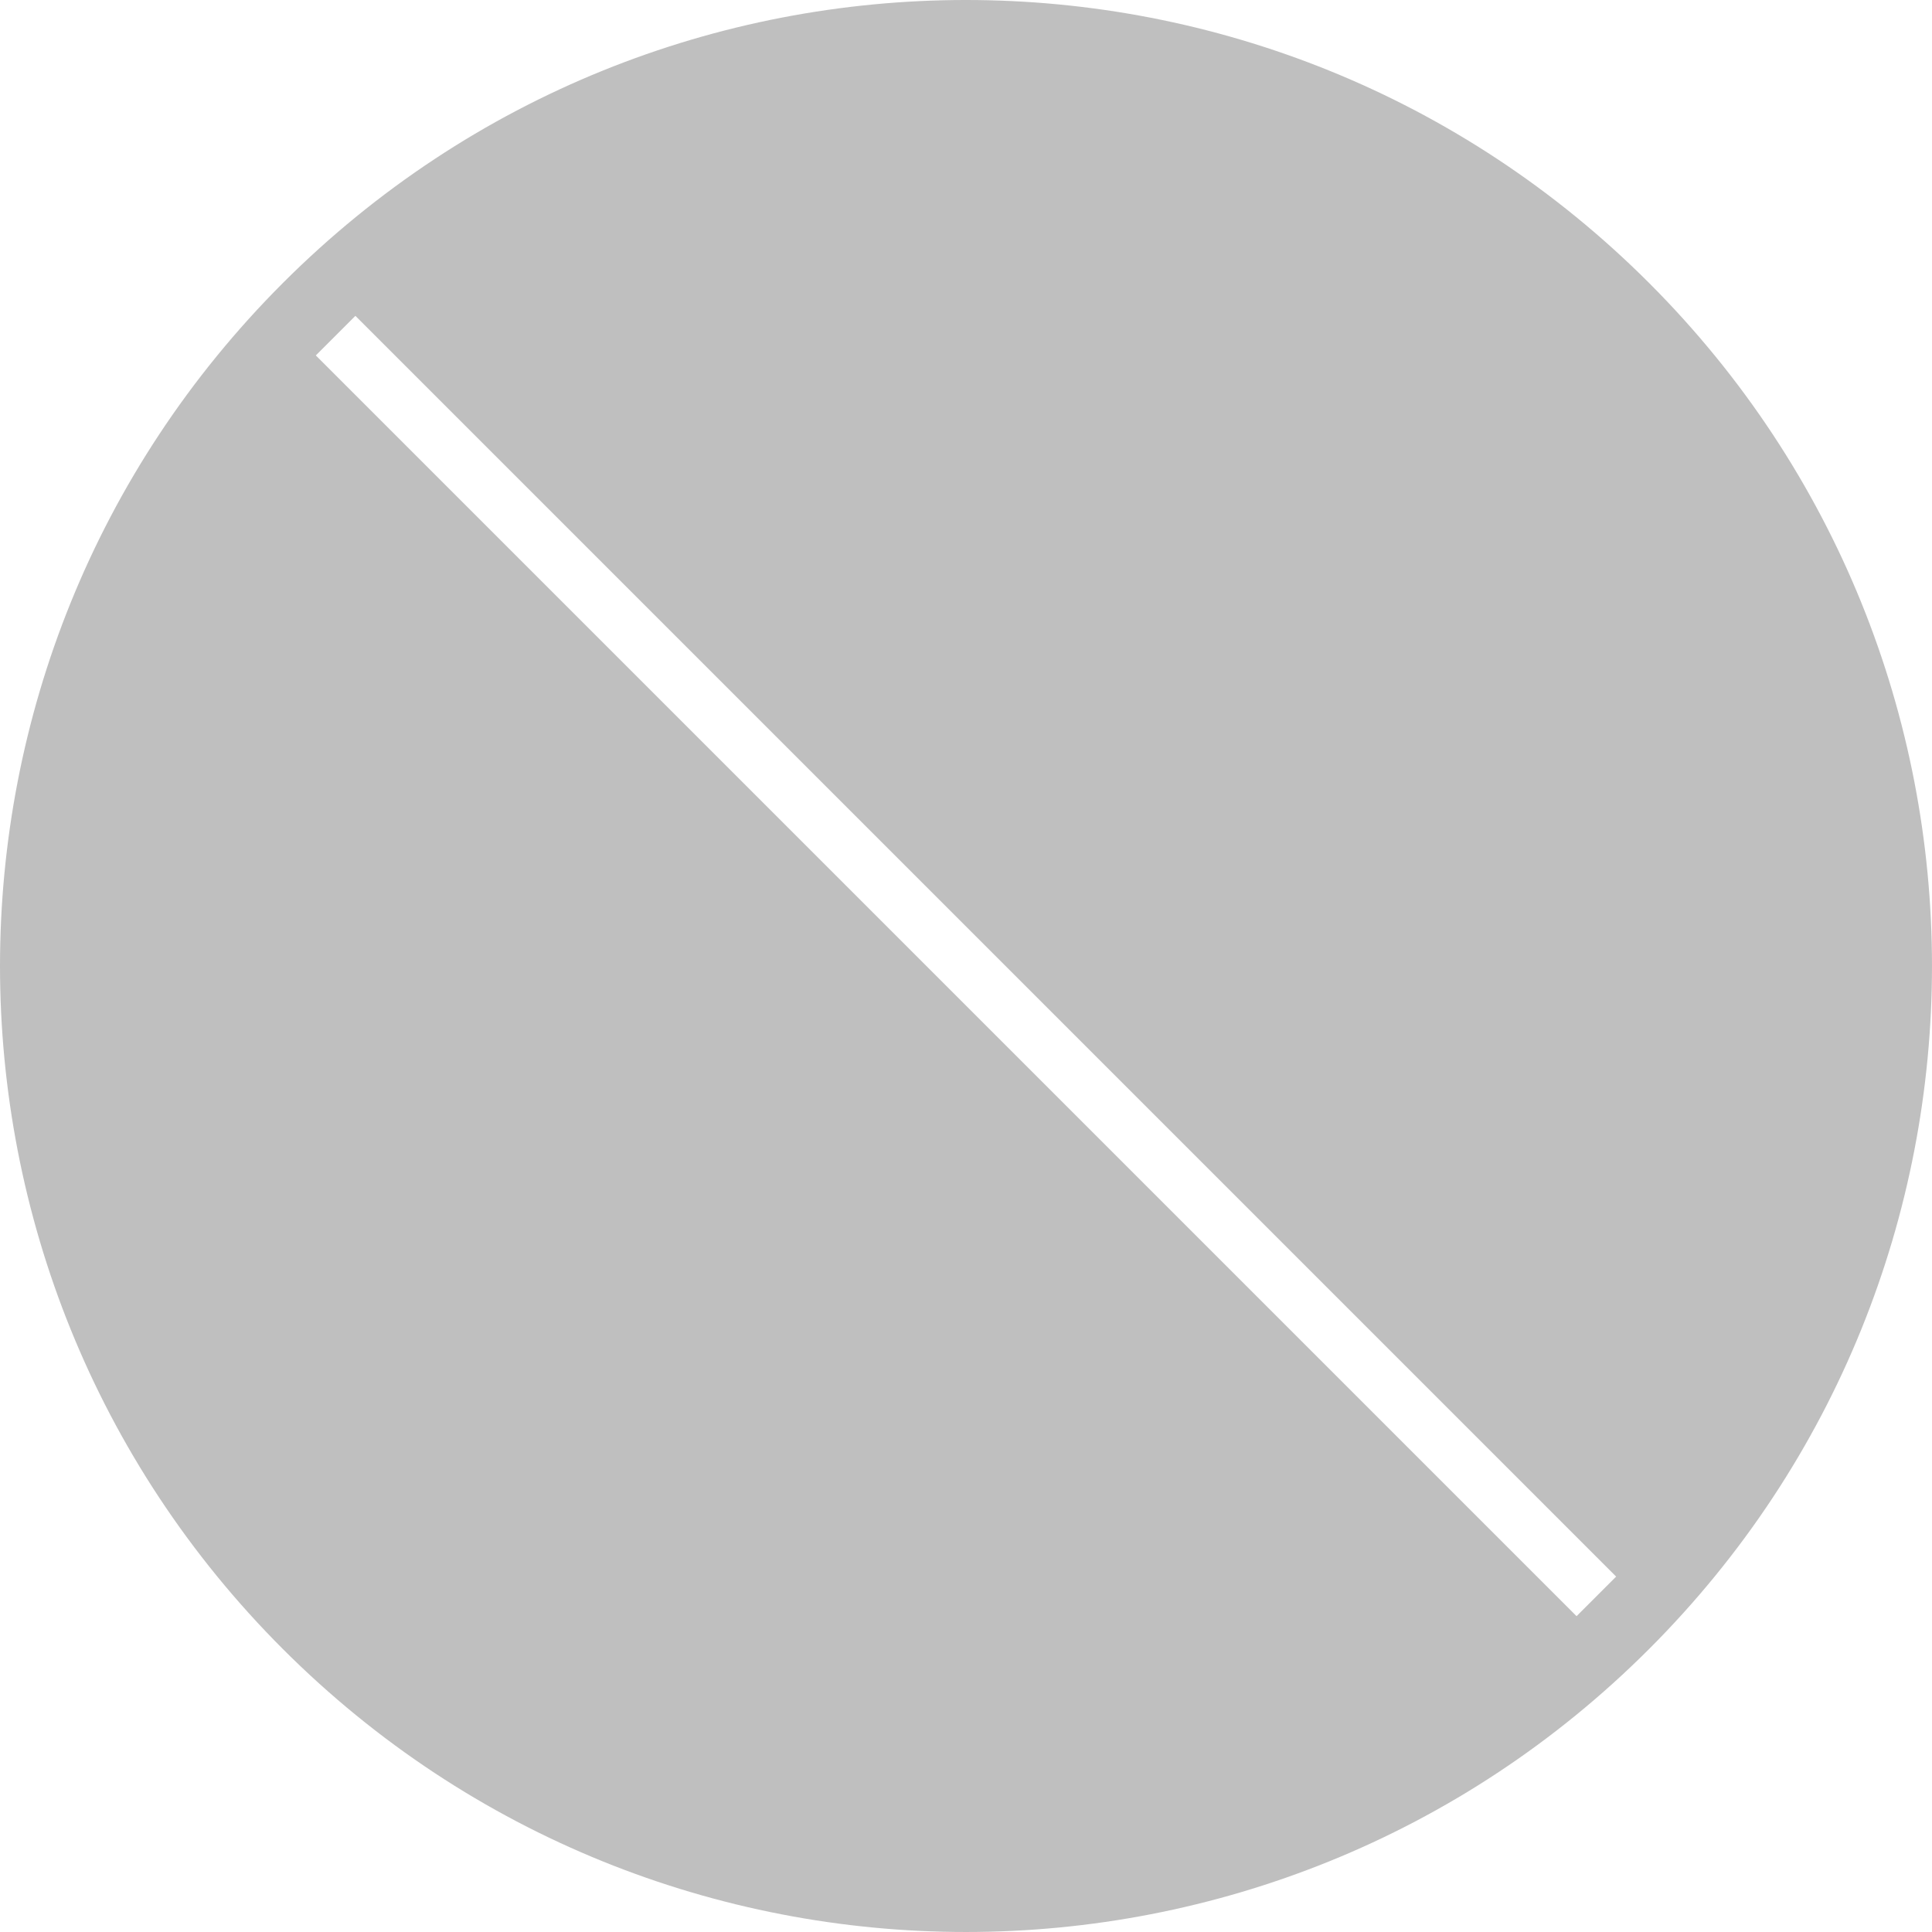 <?xml version="1.0" standalone="no"?><!DOCTYPE svg PUBLIC "-//W3C//DTD SVG 1.1//EN" "http://www.w3.org/Graphics/SVG/1.1/DTD/svg11.dtd"><svg t="1522651329551" class="icon" style="" viewBox="0 0 1024 1024" version="1.1" xmlns="http://www.w3.org/2000/svg" p-id="20037" xmlns:xlink="http://www.w3.org/1999/xlink" width="64" height="64"><defs><style type="text/css"></style></defs><path d="M149.961 149.967c-199.946 199.946-199.946 524.14 0 724.091 199.941 199.928 524.122 199.924 724.068-0.026 199.956-199.943 199.956-524.123 0.015-724.059C674.098-49.985 349.902-49.995 149.961 149.967zM856.586 835.625l-20.975 20.975L167.394 188.384l20.976-20.976L856.586 835.625z" p-id="20038" fill="#bfbfbf"></path></svg>